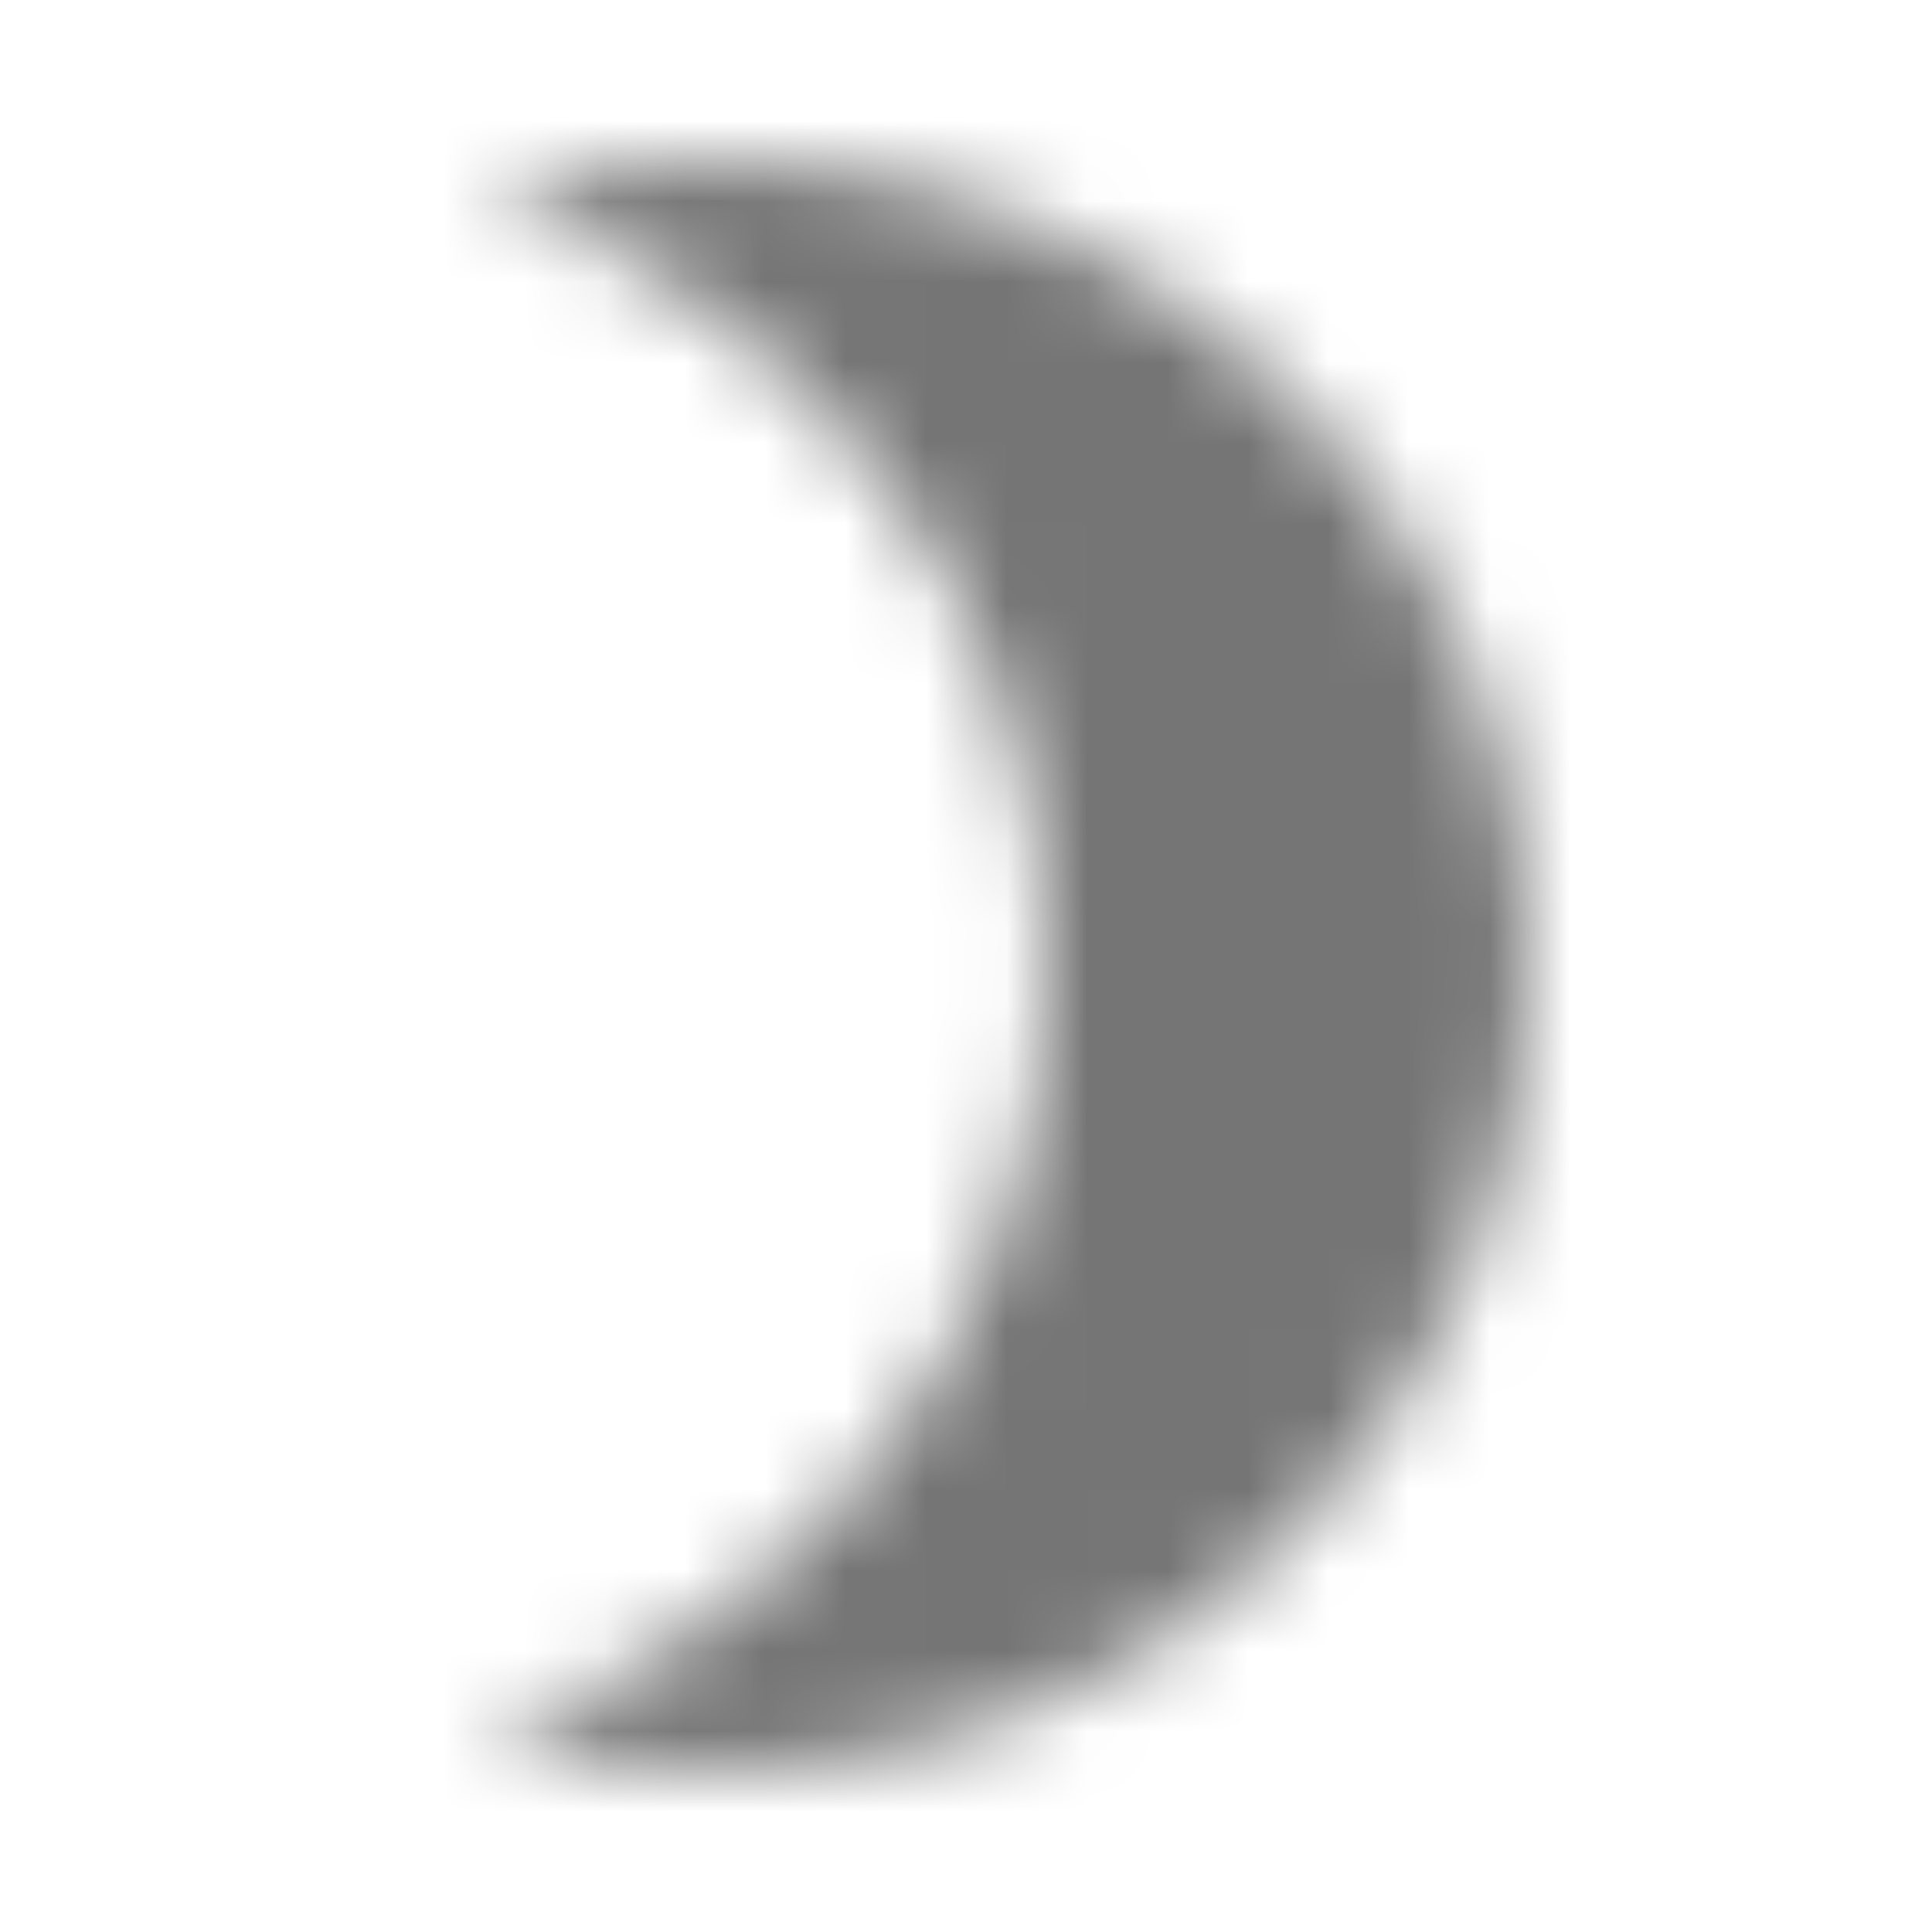 <?xml version="1.0" encoding="UTF-8"?>
<svg width="24px" height="24px" viewBox="0 0 24 24" version="1.1" xmlns="http://www.w3.org/2000/svg" xmlns:xlink="http://www.w3.org/1999/xlink">
    <!-- Generator: Sketch 50 (54983) - http://www.bohemiancoding.com/sketch -->
    <title>icon/image/brightness_3_24px</title>
    <desc>Created with Sketch.</desc>
    <defs>
        <path d="M9,2 C7.95,2 6.95,2.16 6,2.46 C10.06,3.73 13,7.52 13,12 C13,16.48 10.06,20.27 6,21.54 C6.95,21.84 7.95,22 9,22 C14.52,22 19,17.52 19,12 C19,6.48 14.52,2 9,2 Z" id="path-1"></path>
    </defs>
    <g id="icon/image/brightness_3_24px" stroke="none" stroke-width="1" fill="none" fill-rule="evenodd">
        <mask id="mask-2" fill="white">
            <use xlink:href="#path-1"></use>
        </mask>
        <g fill-rule="nonzero"></g>
        <g id="✱-/-Color-/-Icons-/-Black-/-Inactive" mask="url(#mask-2)" fill="#000000" fill-opacity="0.54">
            <rect id="Rectangle" x="0" y="0" width="24" height="24"></rect>
        </g>
    </g>
</svg>